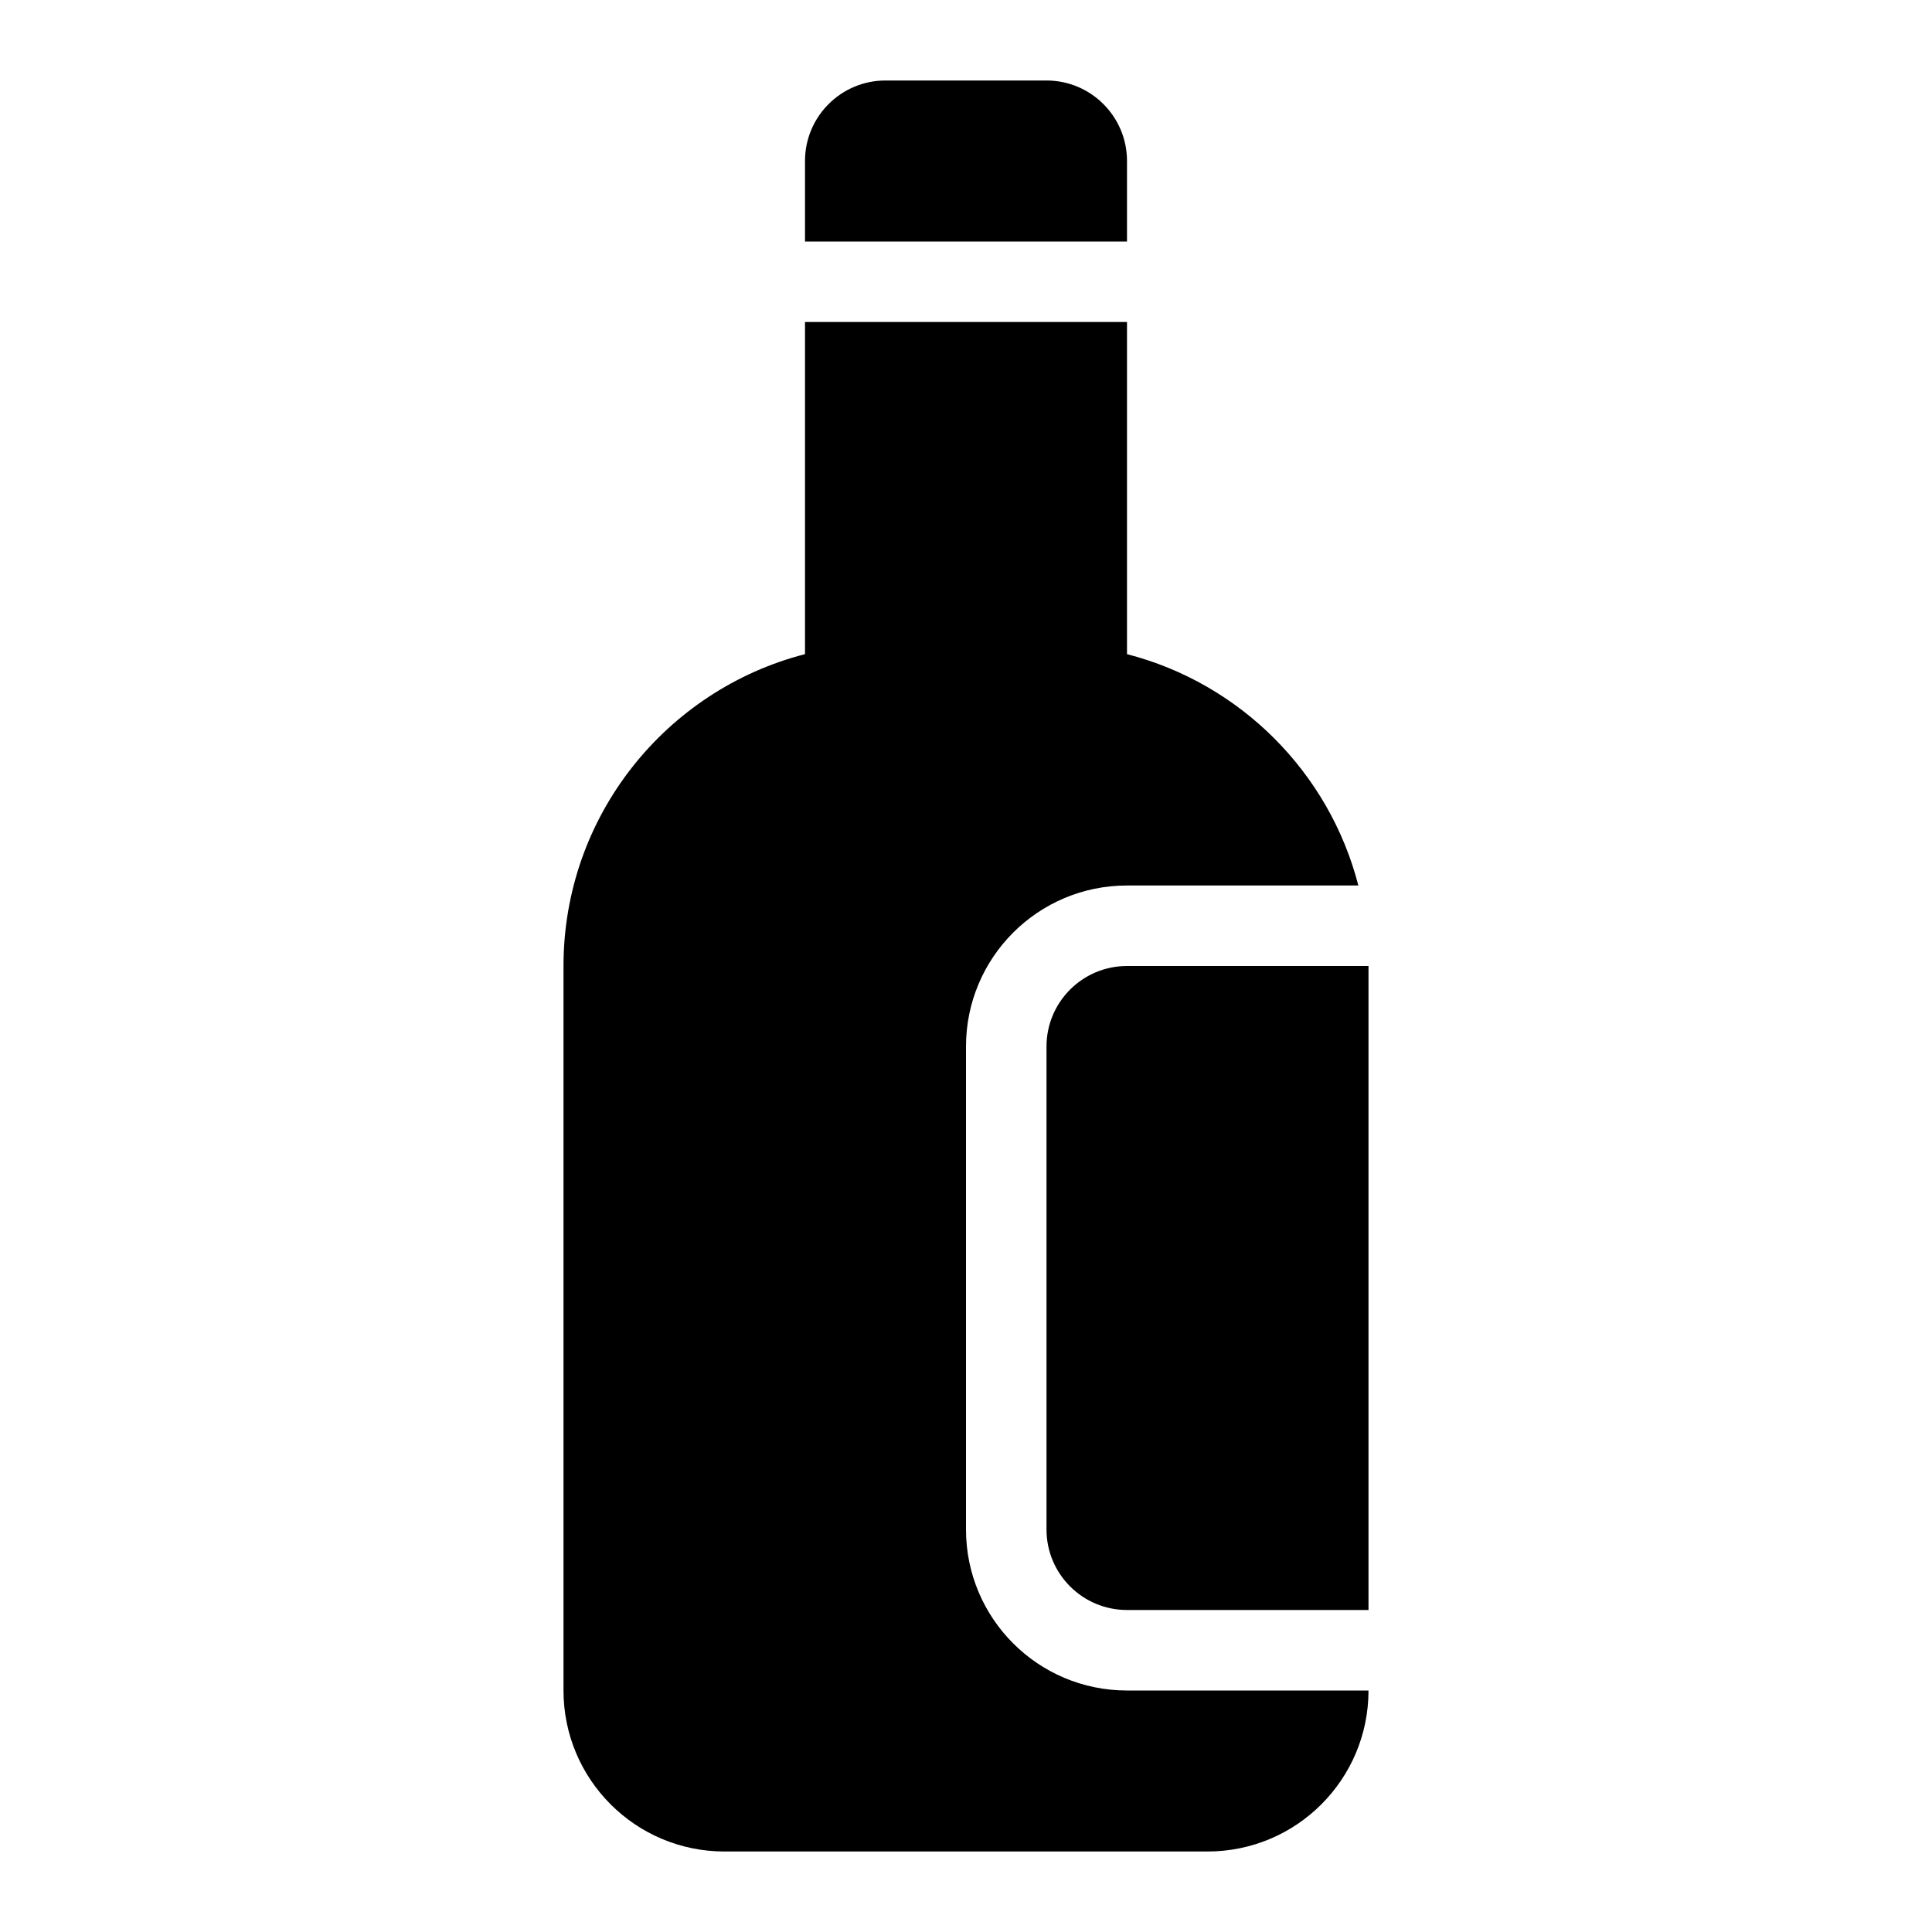 <svg width="24" height="24" viewBox="0 0 24 24" fill="none" xmlns="http://www.w3.org/2000/svg">
<path fill-rule="evenodd" clip-rule="evenodd" d="M11 1C10.448 1 10 1.448 10 2V3H14V2C14 1.448 13.552 1 13 1H11ZM14 4H10V8.126C8.275 8.57 7 10.136 7 12V21C7 22.105 7.895 23 9 23H15C16.105 23 17 22.105 17 21H14C12.895 21 12 20.105 12 19V13C12 11.895 12.895 11 14 11H16.874C16.512 9.594 15.406 8.488 14 8.126V4ZM14 12C13.448 12 13 12.448 13 13V19C13 19.552 13.448 20 14 20H17V12H14Z" fill="black"/>
</svg>

